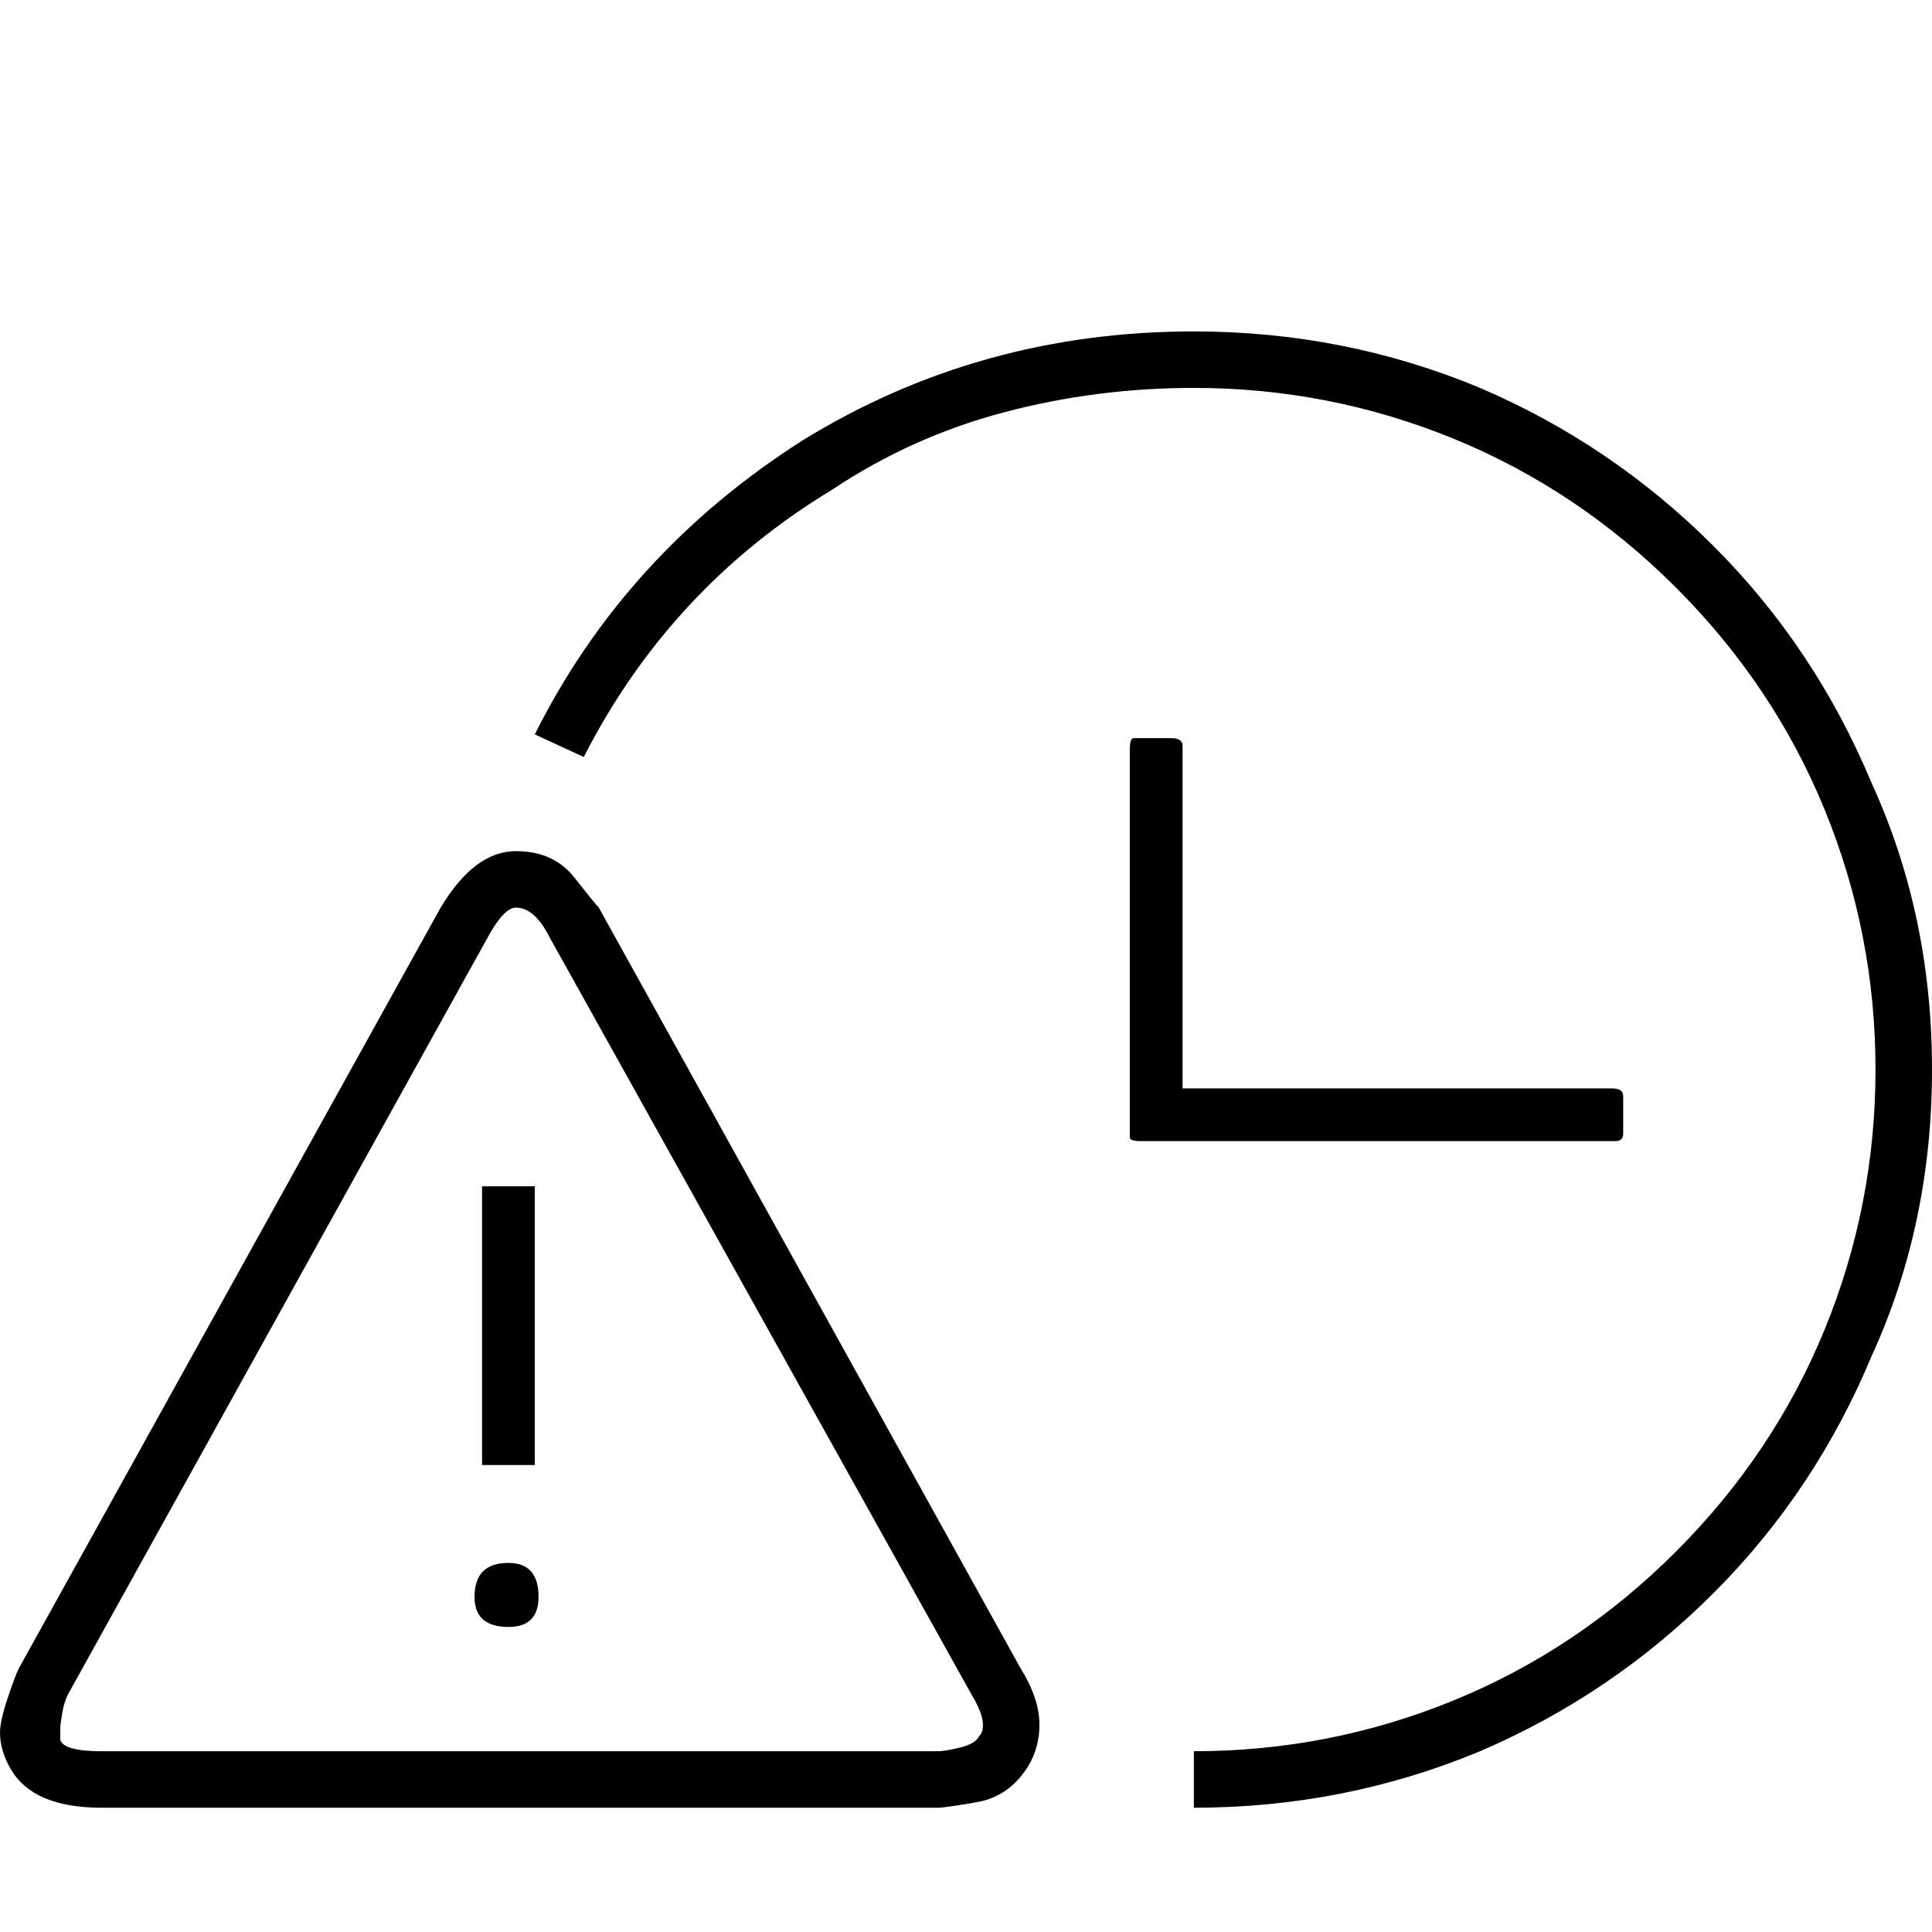 <svg xmlns="http://www.w3.org/2000/svg" viewBox="0 0 512 512">
	<path d="M496.031 207.595Q512 242.526 512 283.446t-15.969 75.852q-14.97 35.93-41.918 62.877t-61.88 41.919q-35.929 14.97-75.85 14.97v-14.97q35.929 0 68.865-13.474t58.885-39.423 39.423-58.885 13.473-68.866-13.473-68.865-39.423-58.885-58.885-39.423-68.866-13.474q-25.95 0-50.401 6.488t-45.412 20.46q-42.916 25.949-65.871 70.861l-12.975-5.988q23.953-47.907 70.862-77.848 46.908-28.944 103.797-28.944 39.922 0 75.852 14.971 34.932 14.971 61.88 41.918t41.917 62.878zm-65.871 92.818q0 1.996-1.996 1.996H302.409q-2.994 0-2.994-.998V198.612q0-2.994.998-2.994h9.98q2.995 0 2.995 1.996v90.823h113.778q2.994 0 2.994 1.996v9.98zM270.472 442.136q4.99 7.985 4.99 14.971 0 5.989-2.994 10.979-4.99 7.984-13.474 9.481t-10.48 1.497H26.948q-17.965 0-23.953-9.98Q0 464.094 0 459.104q0-2.995 1.996-8.983t2.994-7.985L116.772 240.53q8.982-14.97 19.96-14.97 9.981 0 15.47 6.986t6.488 7.984zm-10.979 17.965q.998-.998.998-2.994 0-2.994-2.994-7.984L145.715 248.515q-3.992-7.985-8.982-7.985-2.994 0-6.986 6.987L17.965 449.123q-.998 1.996-1.497 4.99t-.5 3.992v2.994q.999 2.995 10.98 2.995h221.567q1.996 0 5.988-.998t4.99-2.995zm-117.77-71.86H127.75v-73.855h13.973v73.856zm-6.986 25.95q7.984 0 7.984 8.982 0 7.985-7.984 7.985-8.983 0-8.983-7.985 0-8.982 8.983-8.982z"/>
</svg>